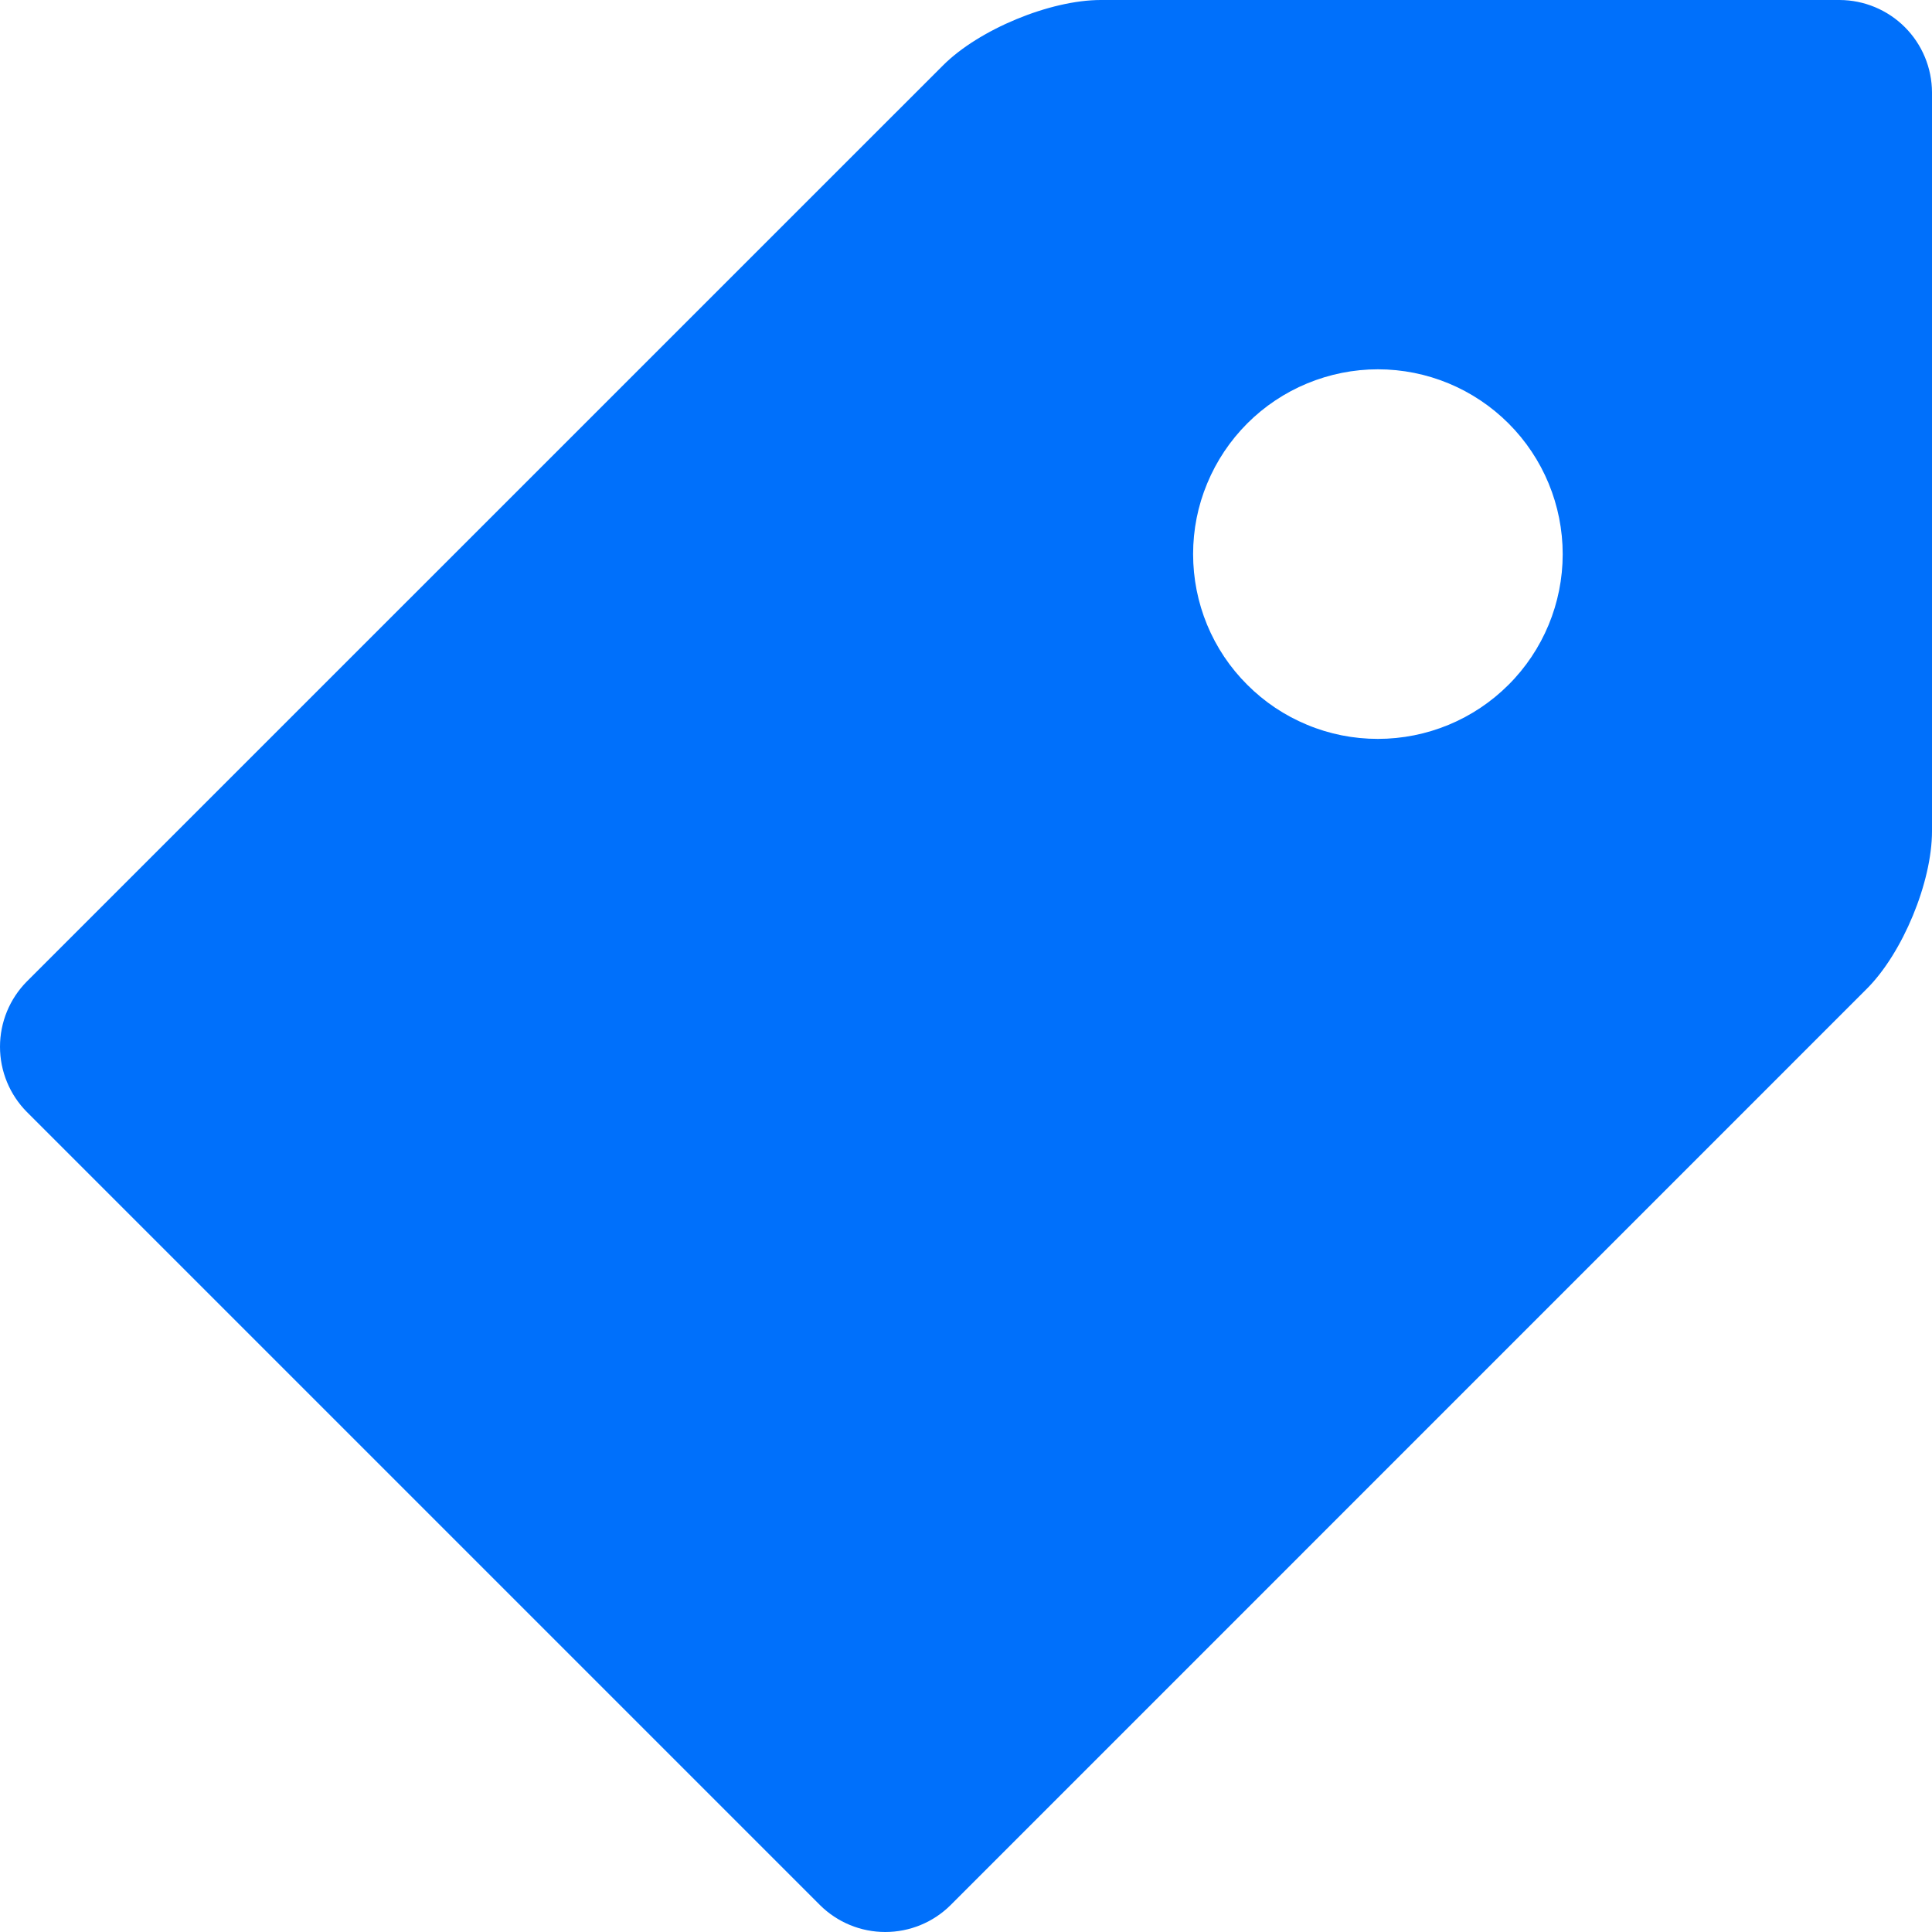 <svg width="20" height="20" viewBox="0 0 20 20" fill="none" xmlns="http://www.w3.org/2000/svg">
<path d="M19.044 0H11.395C10.87 0 10.134 0.305 9.763 0.676L0.279 10.159C0.1 10.339 0 10.582 0 10.836C0 11.089 0.1 11.332 0.279 11.512L8.488 19.721C8.668 19.9 8.911 20 9.164 20C9.418 20 9.661 19.9 9.841 19.721L19.324 10.237C19.697 9.865 20 9.131 20 8.605V0.956C19.999 0.703 19.898 0.46 19.719 0.281C19.54 0.102 19.297 0.001 19.044 0V0ZM14.263 7.649C14.012 7.649 13.763 7.6 13.531 7.503C13.299 7.407 13.088 7.266 12.911 7.088C12.733 6.911 12.592 6.7 12.496 6.468C12.4 6.236 12.351 5.987 12.351 5.736C12.351 5.484 12.4 5.236 12.497 5.004C12.593 4.772 12.734 4.561 12.912 4.383C13.089 4.206 13.3 4.065 13.532 3.969C13.764 3.873 14.013 3.823 14.264 3.823C14.772 3.823 15.258 4.025 15.617 4.384C15.976 4.743 16.177 5.23 16.177 5.737C16.177 6.244 15.975 6.731 15.616 7.089C15.257 7.448 14.771 7.649 14.263 7.649Z" fill="#0070FB"/>
</svg>
